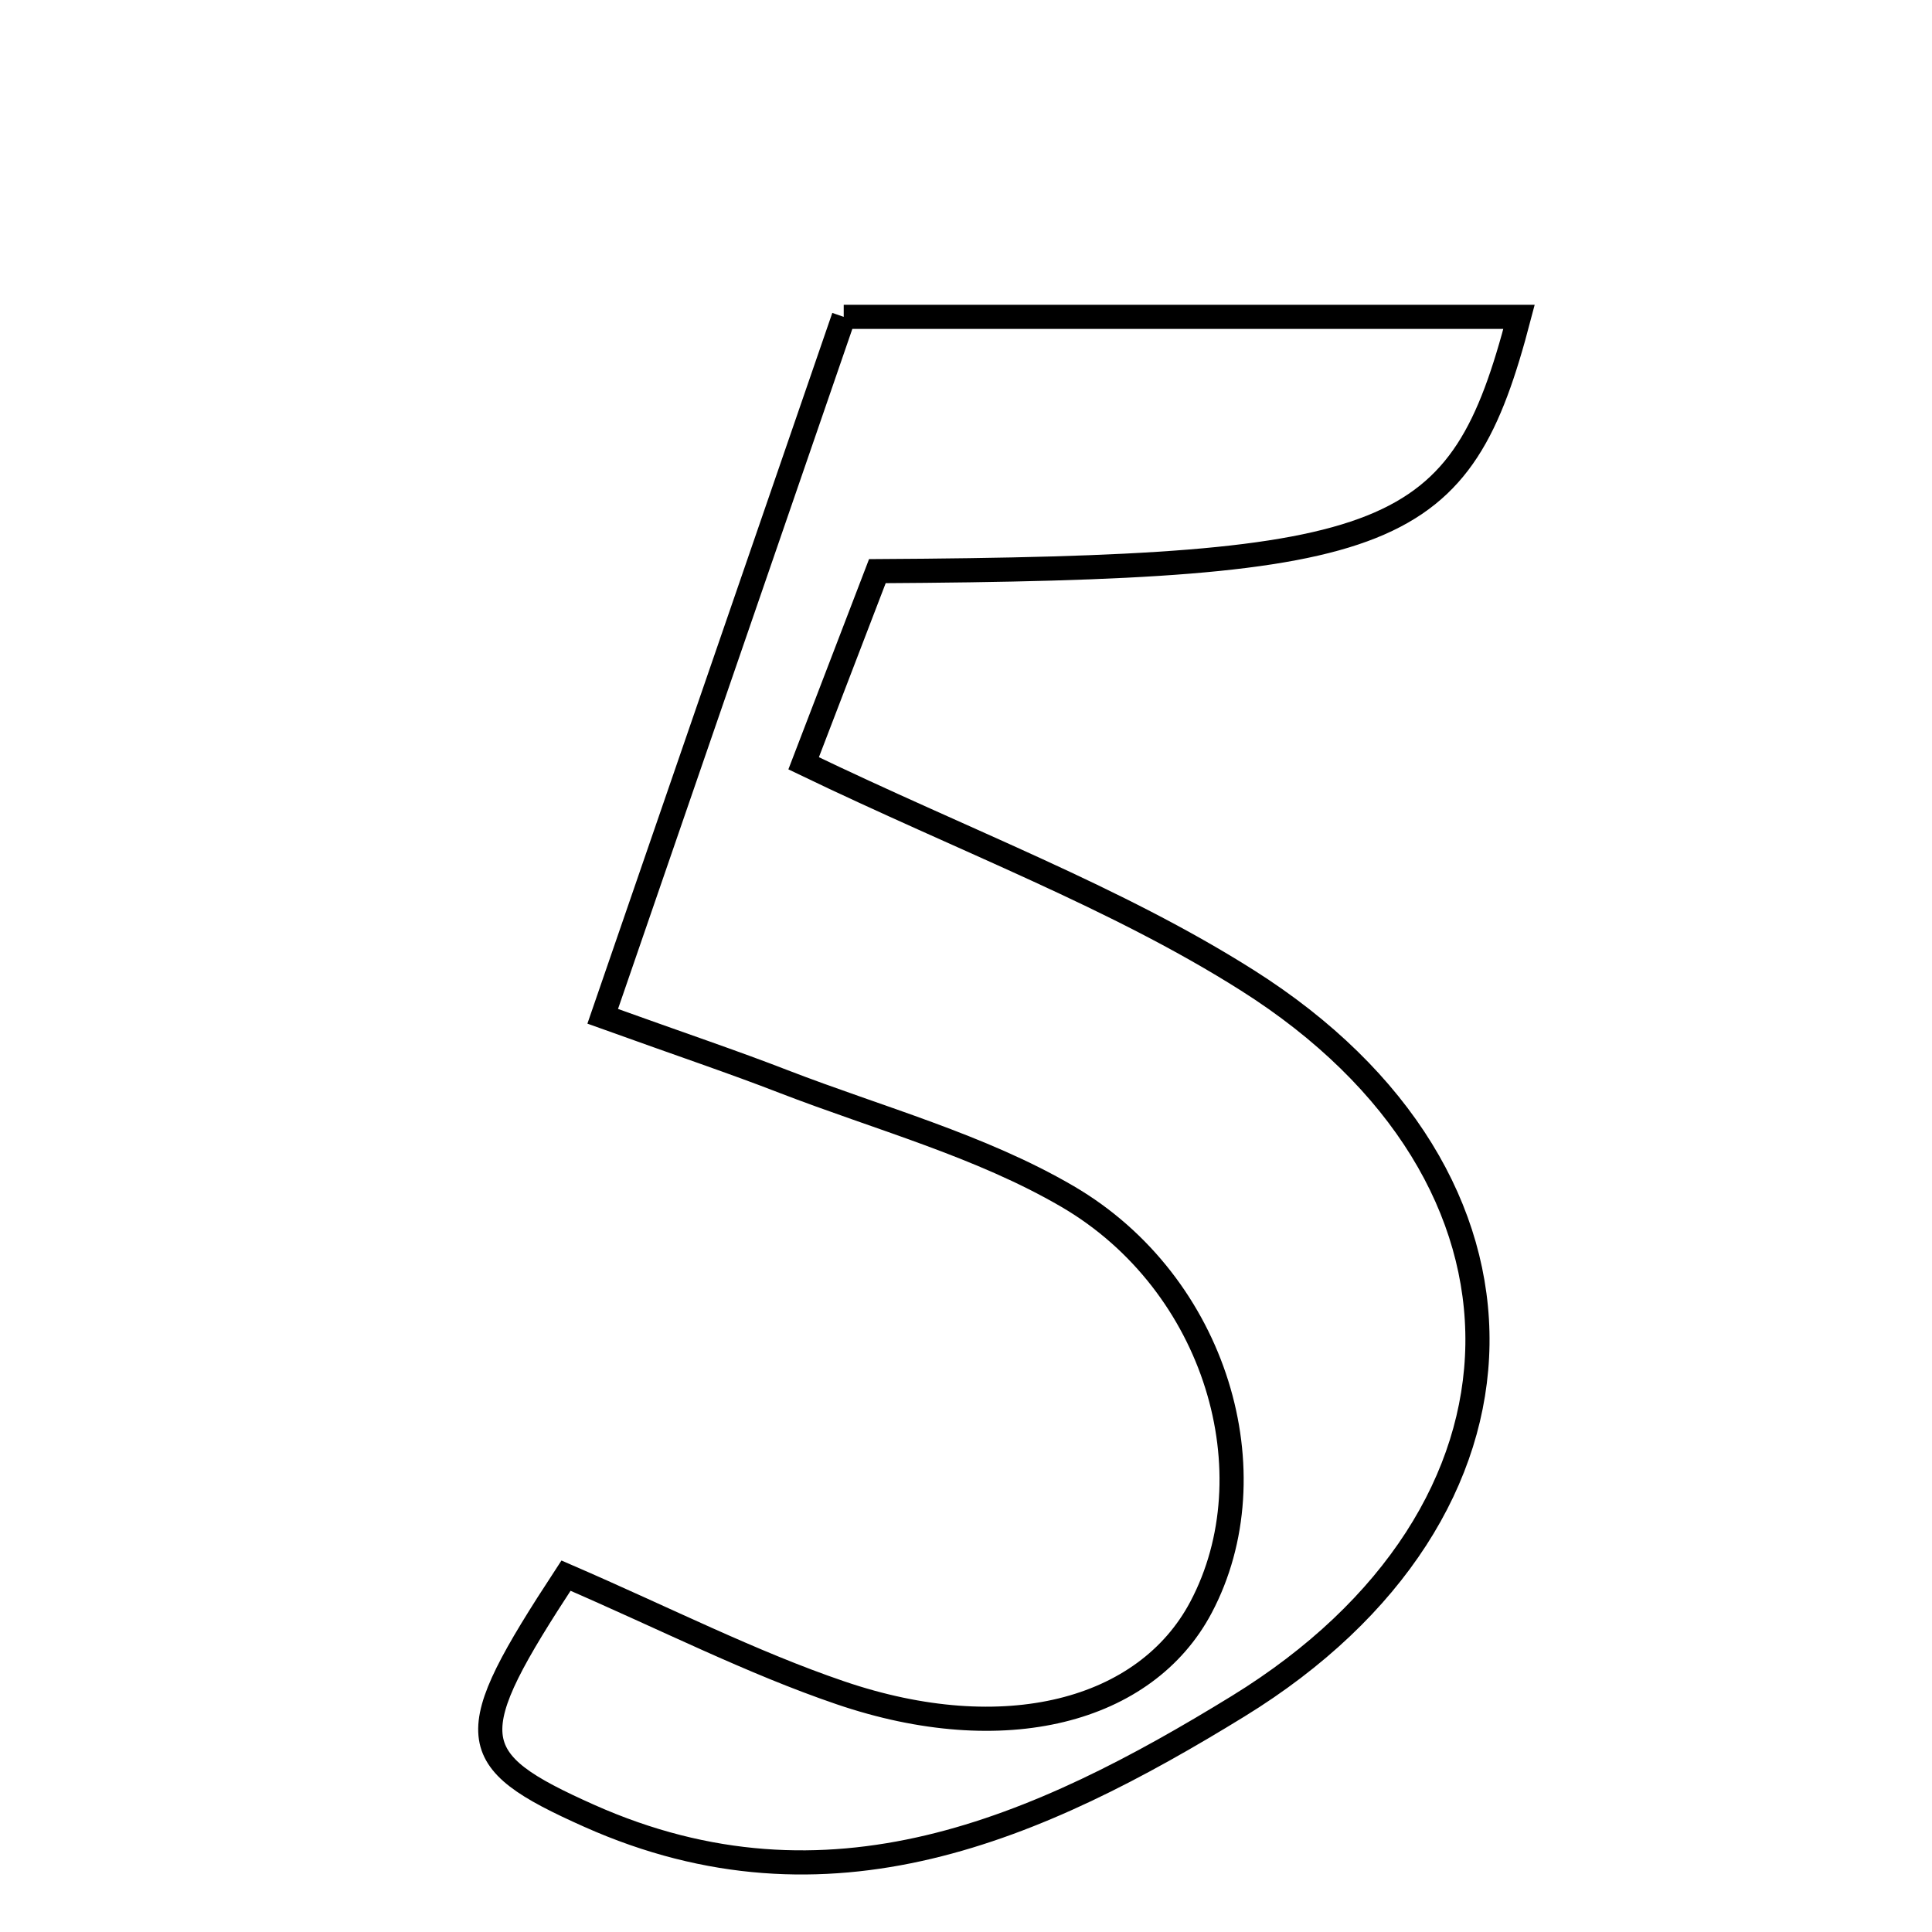 <svg xmlns="http://www.w3.org/2000/svg" viewBox="0.0 0.0 24.0 24.0" height="200px" width="200px"><path fill="none" stroke="black" stroke-width=".3" stroke-opacity="1.0"  filling="0" d="M10.481 3.936 C13.546 3.936 16.236 3.936 18.87 3.936 C18.142 6.717 17.368 7.057 10.899 7.095 C10.621 7.82 10.297 8.662 9.983 9.482 C12.005 10.456 13.86 11.143 15.495 12.178 C19.362 14.624 19.288 18.792 15.381 21.195 C12.904 22.718 10.294 23.883 7.32 22.557 C5.742 21.853 5.723 21.571 7.031 19.573 C8.281 20.114 9.332 20.651 10.438 21.028 C12.473 21.723 14.232 21.264 14.919 19.967 C15.798 18.307 15.116 15.947 13.261 14.863 C12.177 14.23 10.918 13.893 9.733 13.435 C9.115 13.195 8.485 12.984 7.487 12.625 C8.549 9.544 9.552 6.632 10.481 3.936"></path></svg>